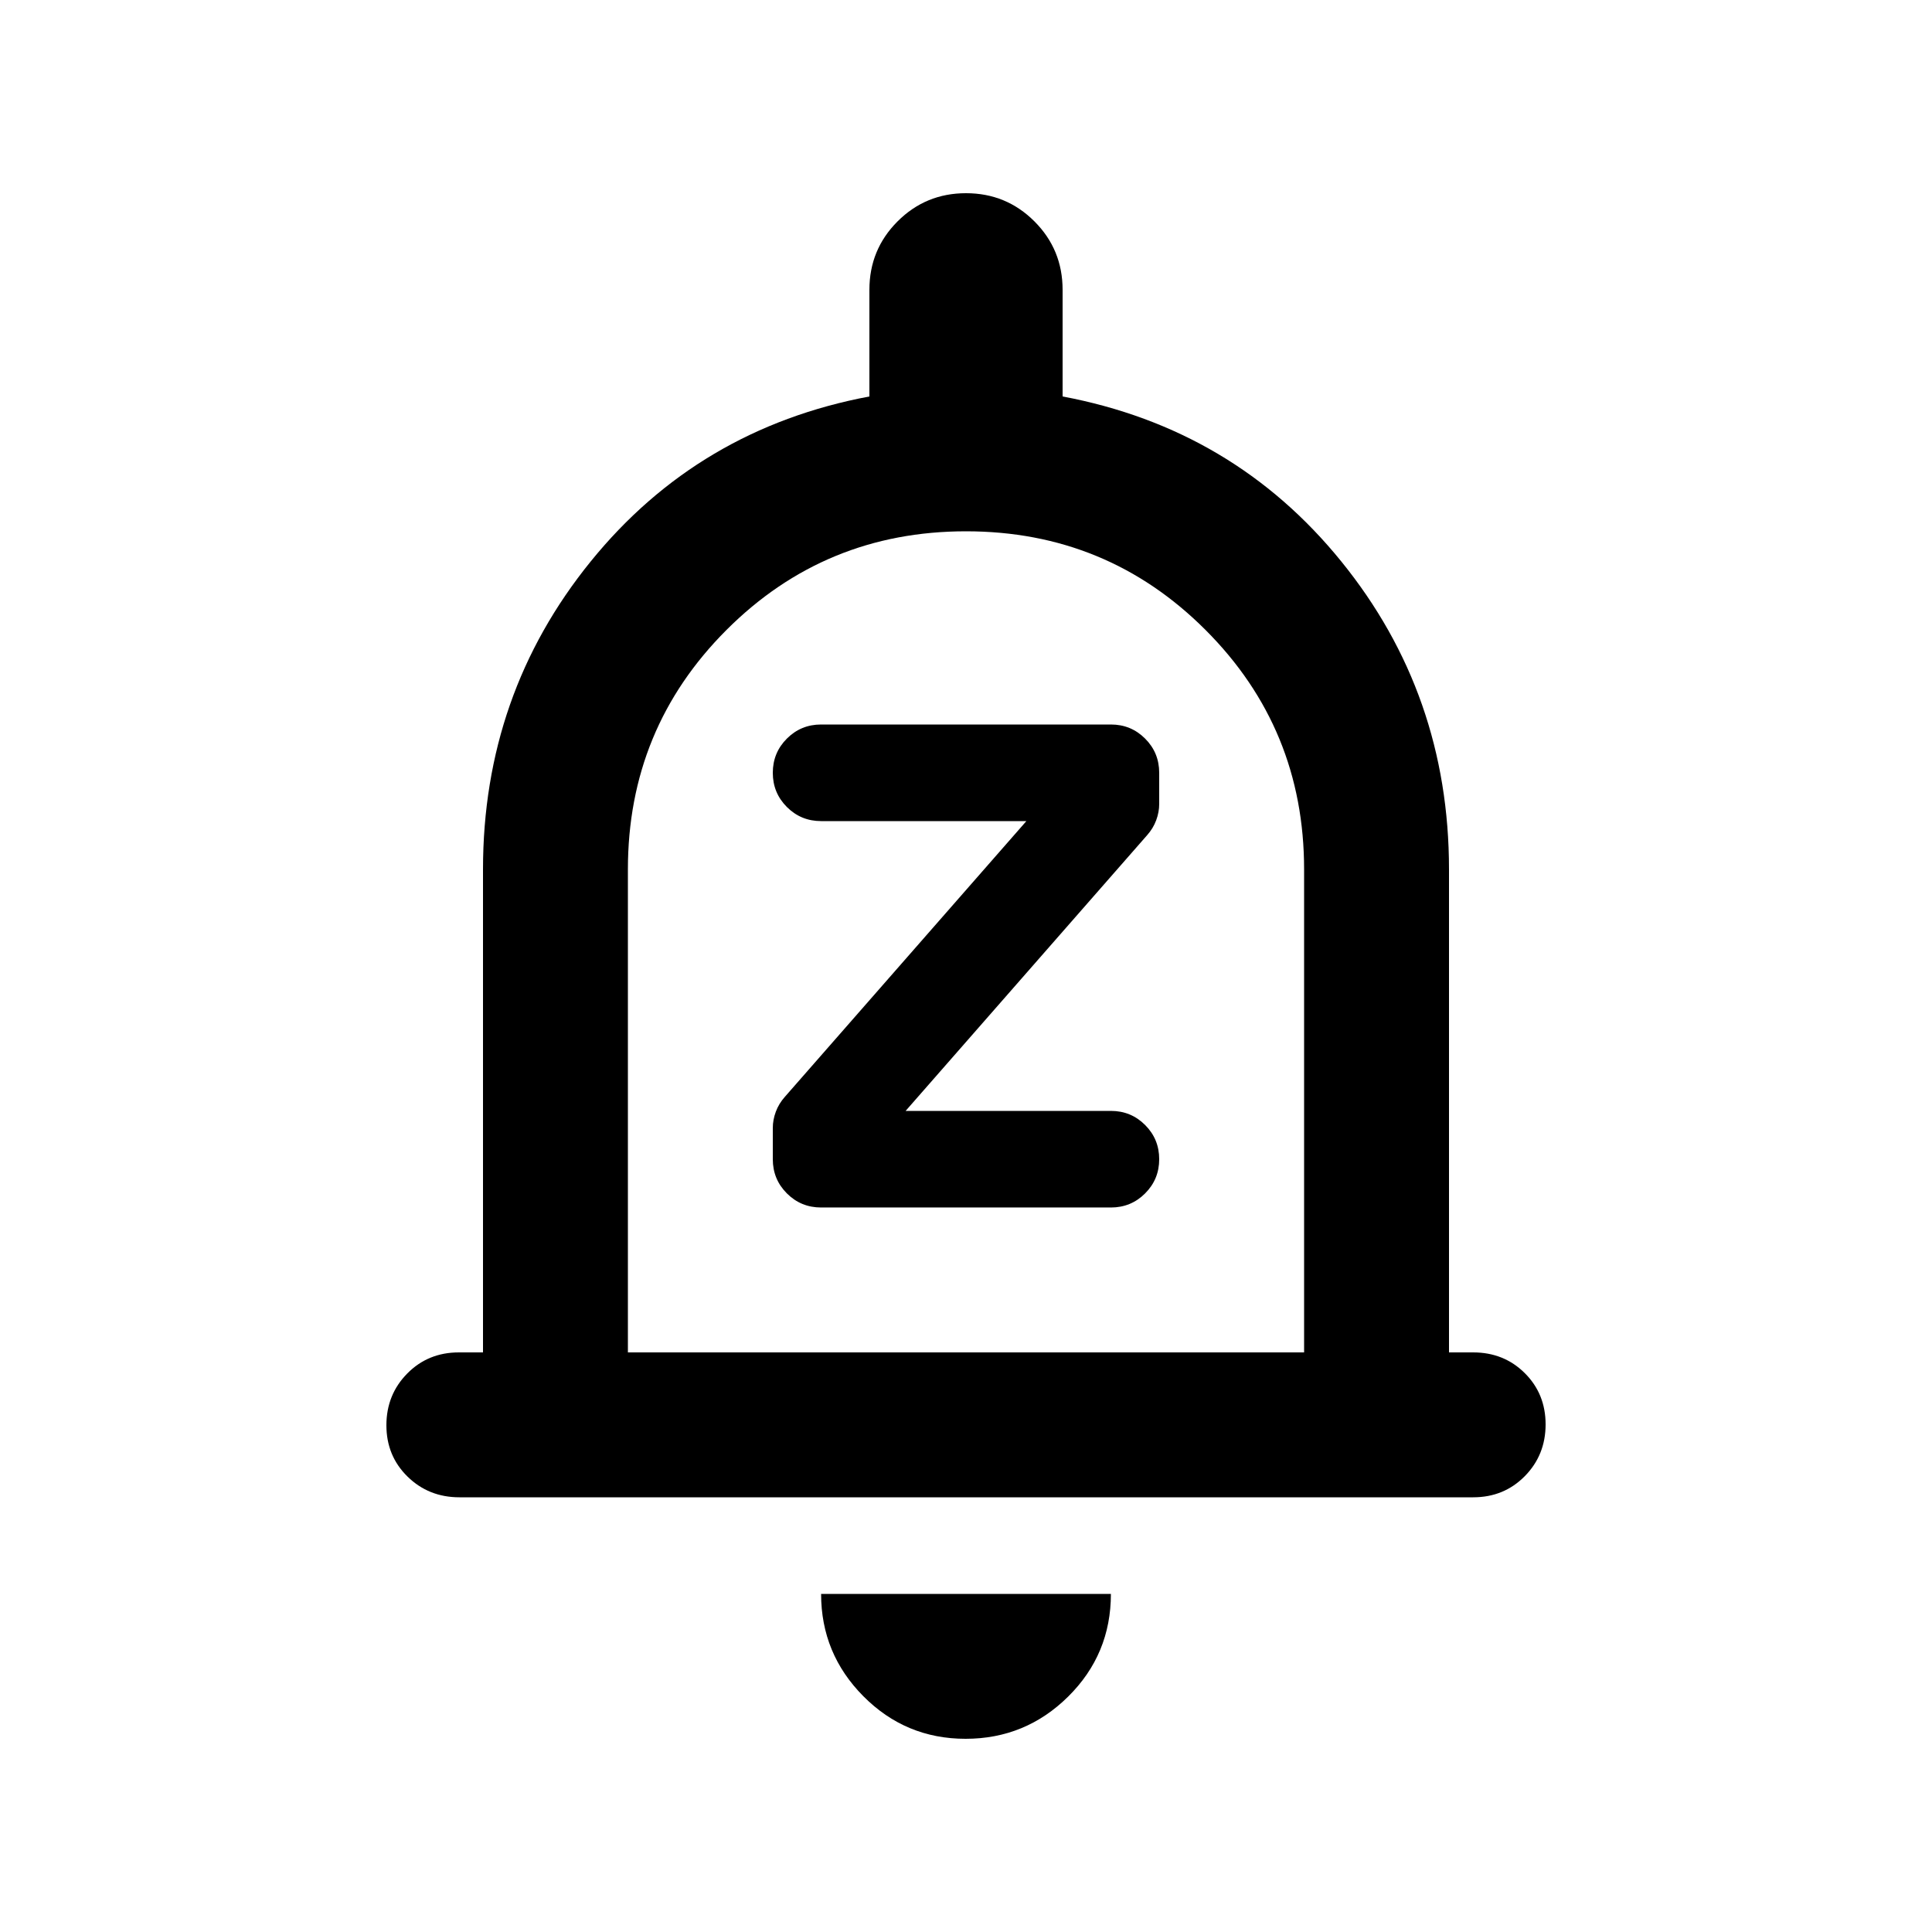 <svg xmlns="http://www.w3.org/2000/svg" height="20" viewBox="0 -960 960 960" width="20"><path d="M228.29-216q-15.29 0-25.79-10.29t-10.5-25.5q0-15.21 10.35-25.71T228-288h12v-240q0-87 53.5-153T432-763v-53q0-20 14-34t34-14q20 0 34 14t14 34v53q85 16 138.5 82T720-528v240h12q15.3 0 25.65 10.29Q768-267.42 768-252.21t-10.34 25.71Q747.31-216 732.02-216H228.29ZM480-492Zm-.21 396Q450-96 429-117.15T408-168h144q0 30-21.21 51t-51 21ZM312-288h336v-240q0-70-49-119t-119-49q-70 0-119 49t-49 119v240Zm240-72q10 0 17-7t7-17q0-10-7-17t-17-7H450l120-137q3-3.37 4.5-7.41 1.5-4.05 1.5-8.09V-576q0-10-7-17t-17-7H408q-10 0-17 7t-7 17q0 10 7 17t17 7h102L390-415q-3 3.37-4.5 7.41-1.5 4.05-1.5 8.09v15.5q0 10 7 17t17 7h144Z"/></svg>